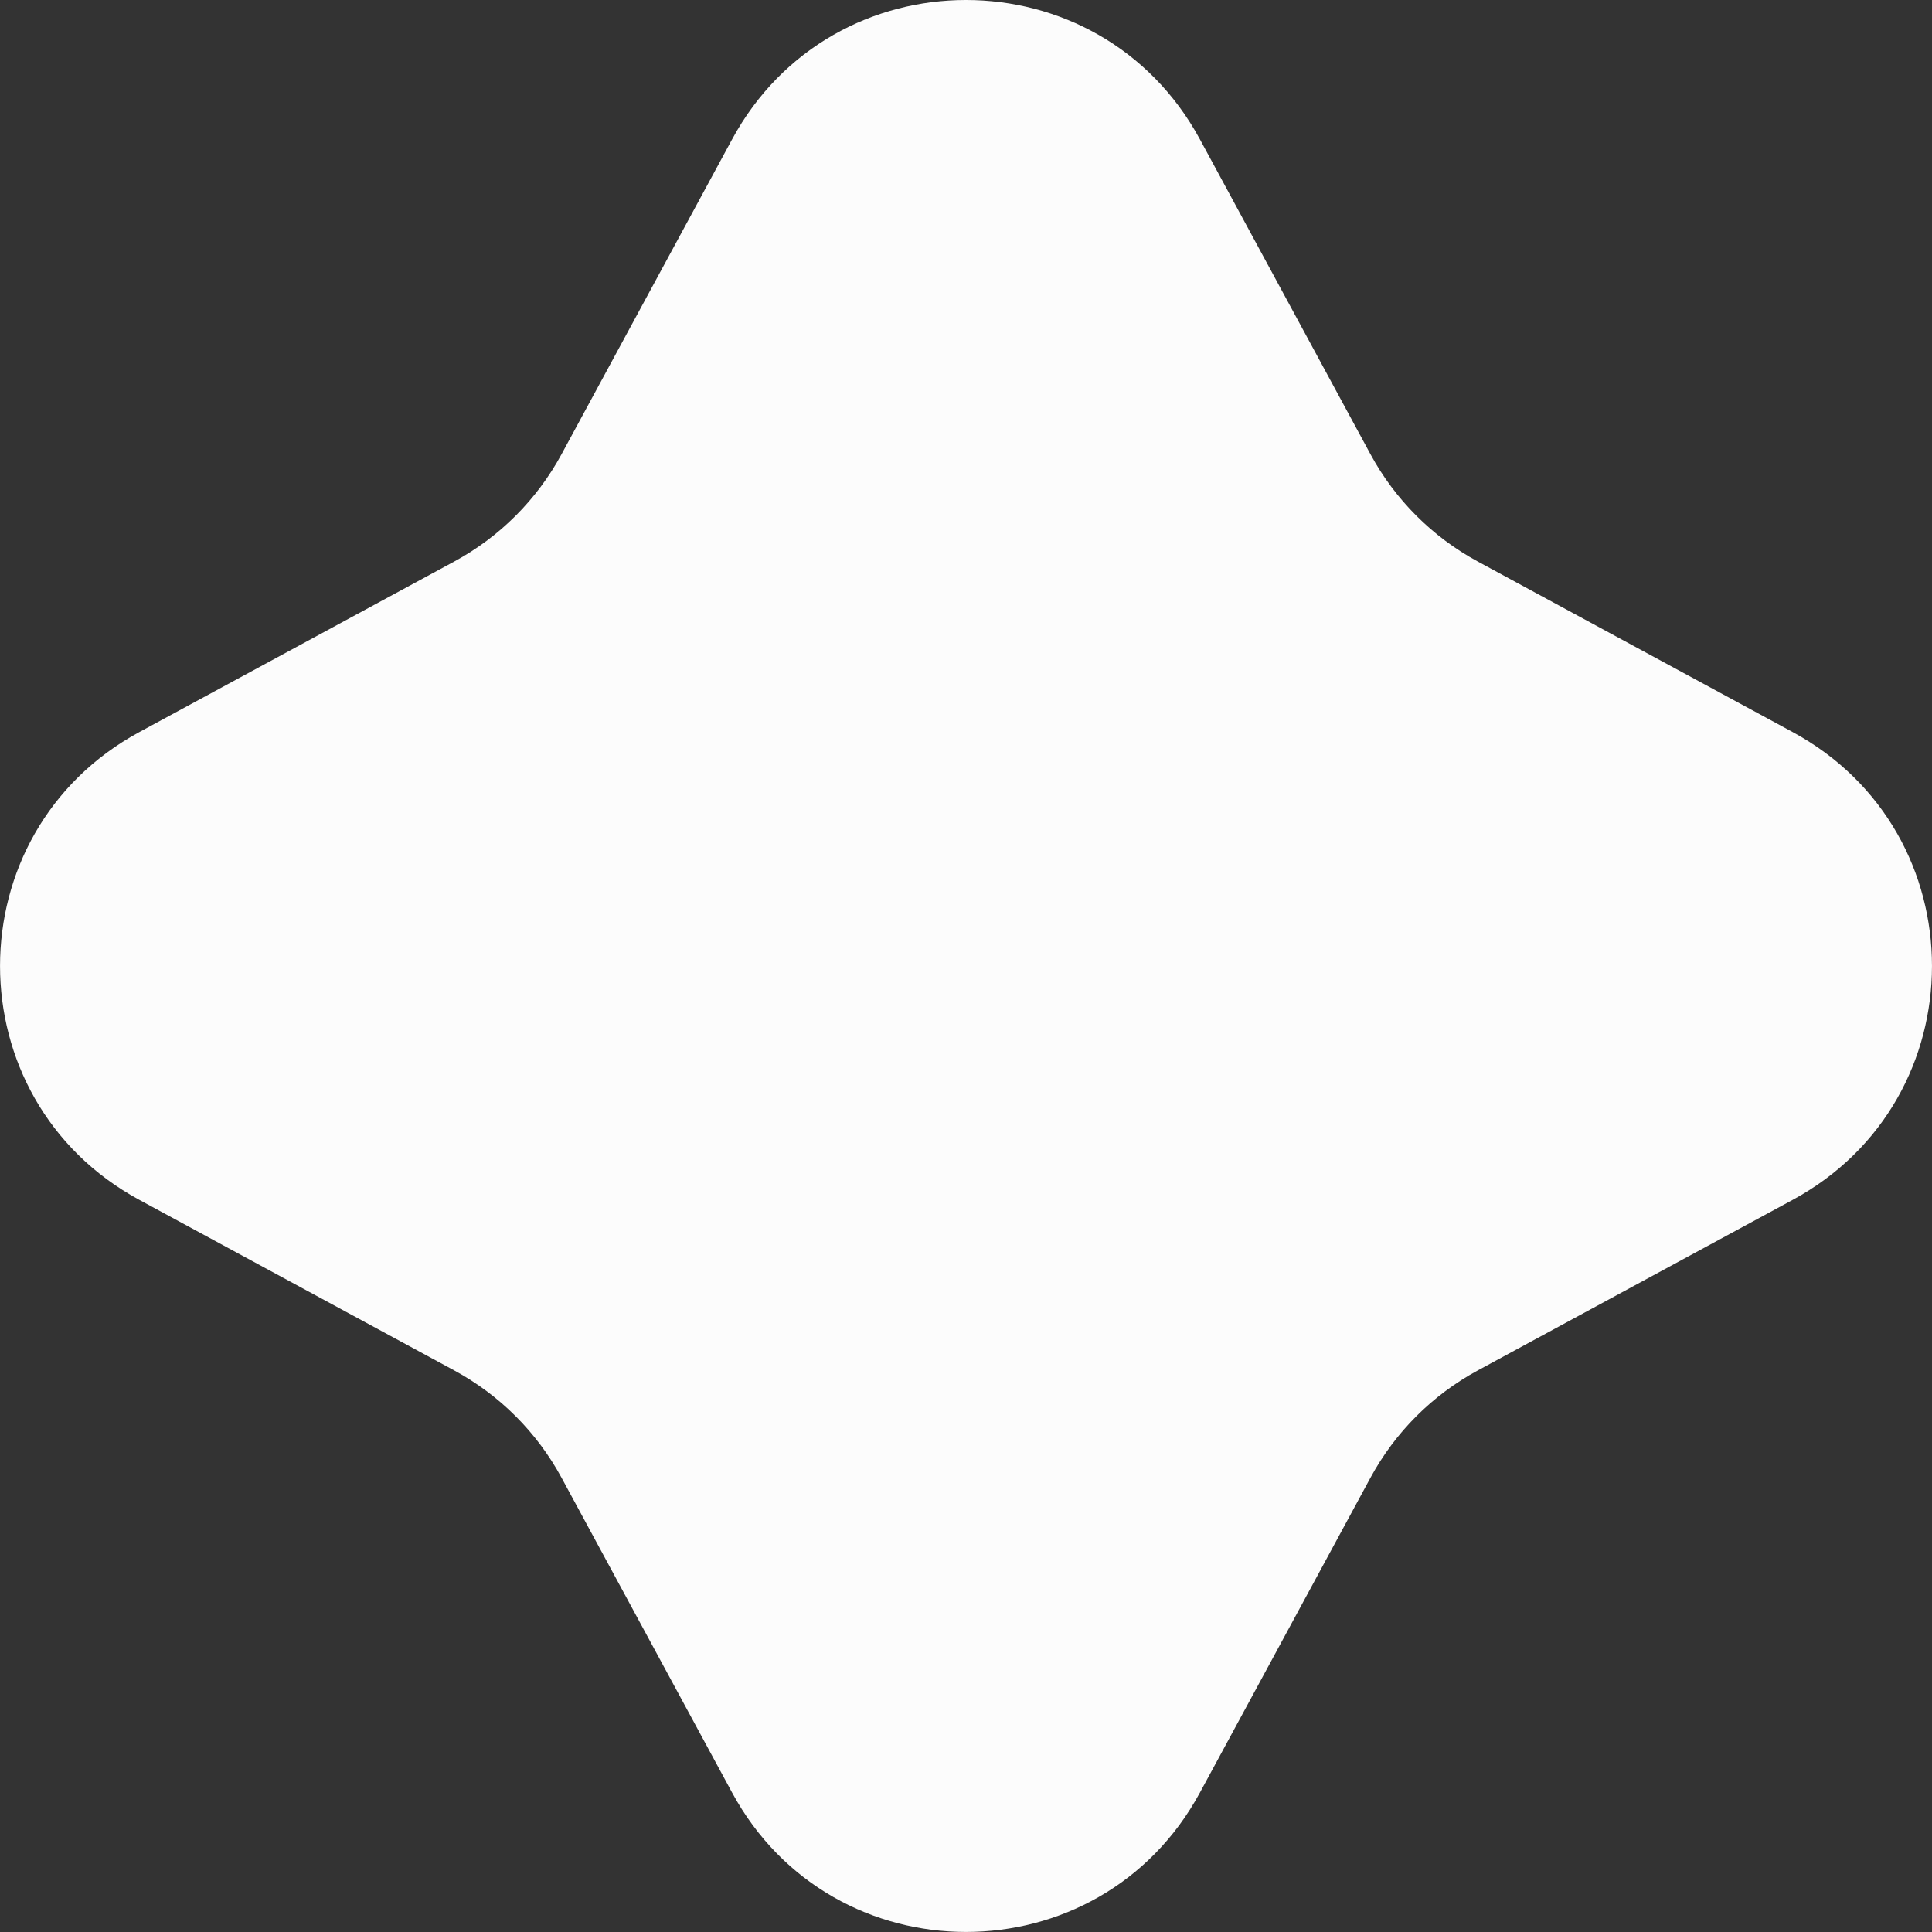 <?xml version="1.0" encoding="UTF-8"?><svg xmlns="http://www.w3.org/2000/svg" width="1080" height="1080" viewBox="0 0 1080 1080"><rect x="0" y="0" width="1080" height="1080" fill="#333333" stroke="none"/><g id="a"/><g id="b"><g id="c"><path id="d" d="M670.76,77.88l95.36,176.06c13.74,25.37,34.57,46.19,59.93,59.93l176.06,95.36c103.84,56.25,103.84,205.27,0,261.51l-176.06,95.36c-25.37,13.74-46.19,34.57-59.93,59.93l-95.36,176.06c-56.25,103.84-205.27,103.84-261.51,0l-95.36-176.06c-13.74-25.37-34.57-46.19-59.93-59.93l-176.06-95.36c-103.84-56.25-103.84-205.27,0-261.51l176.06-95.36c25.37-13.74,46.19-34.57,59.93-59.93l95.36-176.06c56.24-103.84,205.27-103.84,261.51,0Z" fill="#fcfcfc"/></g></g></svg>